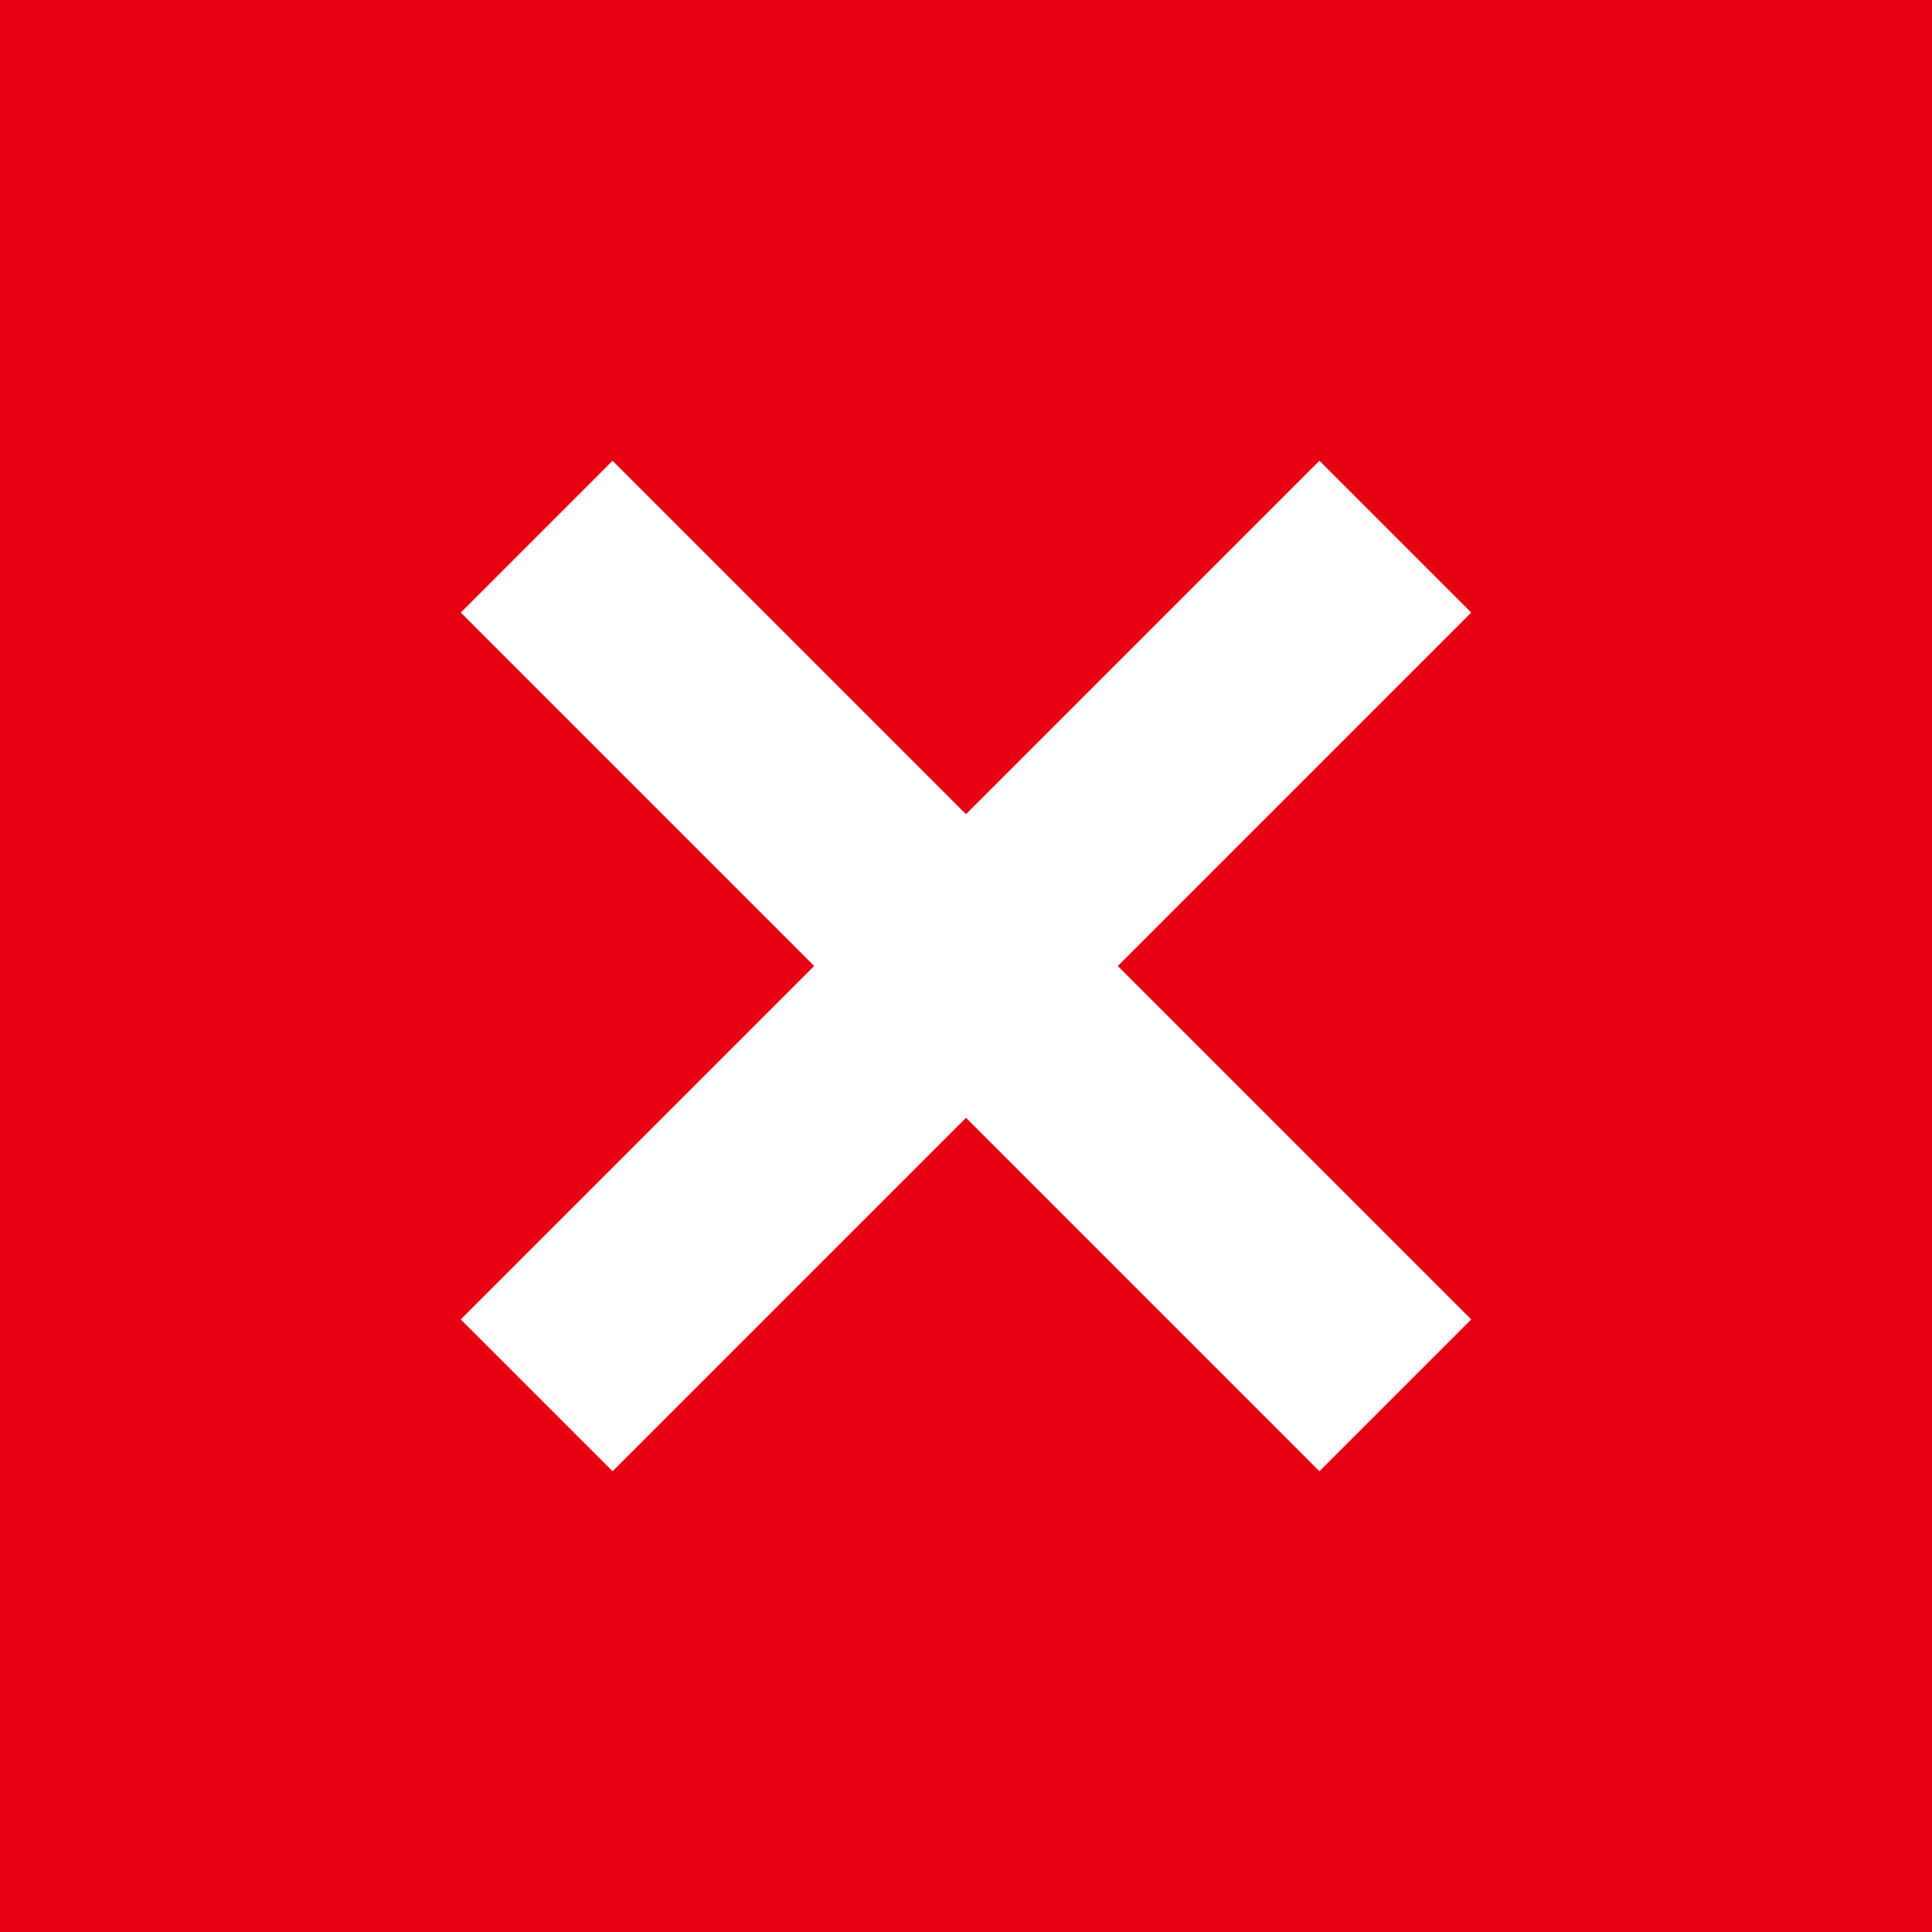 <svg width="18" height="18" viewBox="0 0 18 18" fill="none" xmlns="http://www.w3.org/2000/svg">
<rect width="18" height="18" fill="#E60012"/>
<path d="M13 5L5 13" stroke="white" stroke-width="2"/>
<path d="M5 5L13 13" stroke="white" stroke-width="2"/>
</svg>
